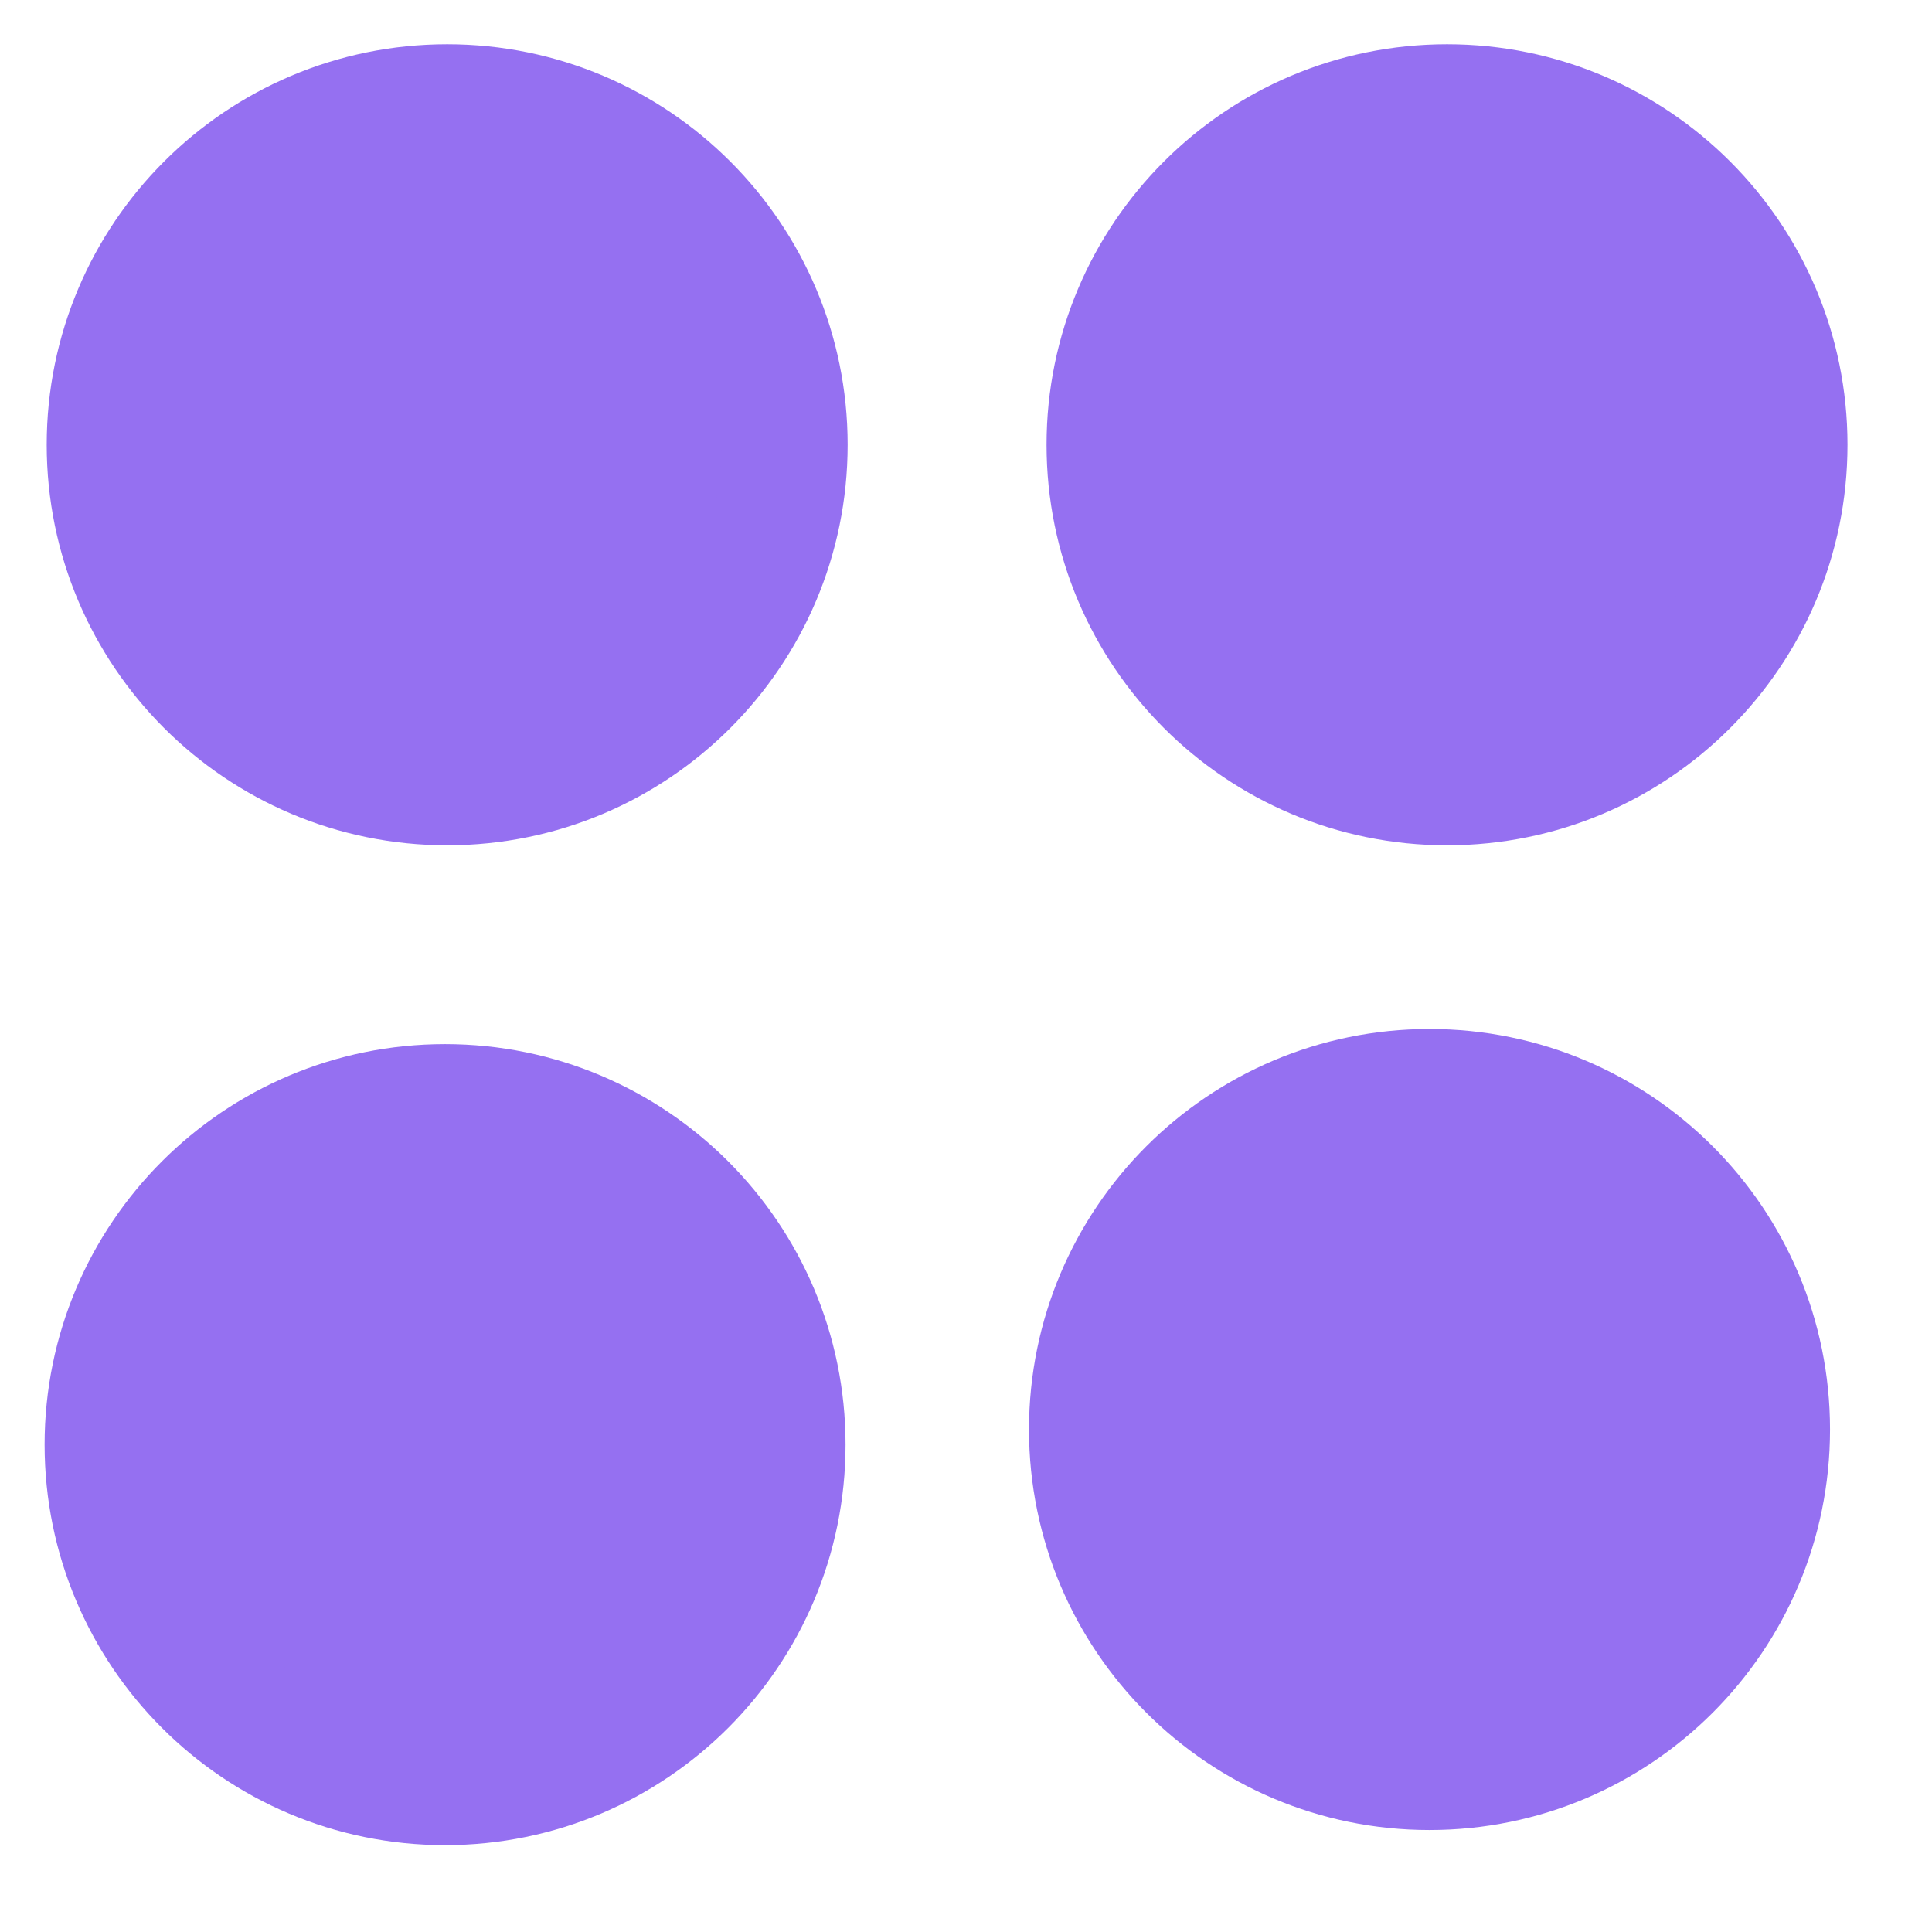 <svg width="23" height="23" viewBox="0 0 23 23" fill="none" xmlns="http://www.w3.org/2000/svg">
<path d="M5.324 9.313C7.543 9.313 9.341 7.514 9.341 5.295C9.341 3.076 7.543 1.277 5.324 1.277C3.105 1.277 1.306 3.076 1.306 5.295C1.306 7.514 3.105 9.313 5.324 9.313Z" fill="#9570F1" stroke="#9570F1" stroke-width="1.5" stroke-linecap="round" stroke-linejoin="round"/>
<path d="M5.298 21.216C7.517 21.216 9.316 19.417 9.316 17.198C9.316 14.979 7.517 13.18 5.298 13.18C3.079 13.18 1.281 14.979 1.281 17.198C1.281 19.417 3.079 21.216 5.298 21.216Z" fill="#9570F1" stroke="#9570F1" stroke-width="1.5" stroke-linecap="round" stroke-linejoin="round"/>
<path d="M17.227 9.313C19.446 9.313 21.244 7.514 21.244 5.295C21.244 3.076 19.446 1.277 17.227 1.277C15.008 1.277 13.209 3.076 13.209 5.295C13.209 7.514 15.008 9.313 17.227 9.313Z" fill="#9570F1" stroke="#9570F1" stroke-width="1.5" stroke-linecap="round" stroke-linejoin="round"/>
<path d="M17.018 21.036C19.237 21.036 21.036 19.237 21.036 17.018C21.036 14.799 19.237 13 17.018 13C14.799 13 13 14.799 13 17.018C13 19.237 14.799 21.036 17.018 21.036Z" fill="#9570F1" stroke="#9570F1" stroke-width="1.5" stroke-linecap="round" stroke-linejoin="round"/>
</svg>
